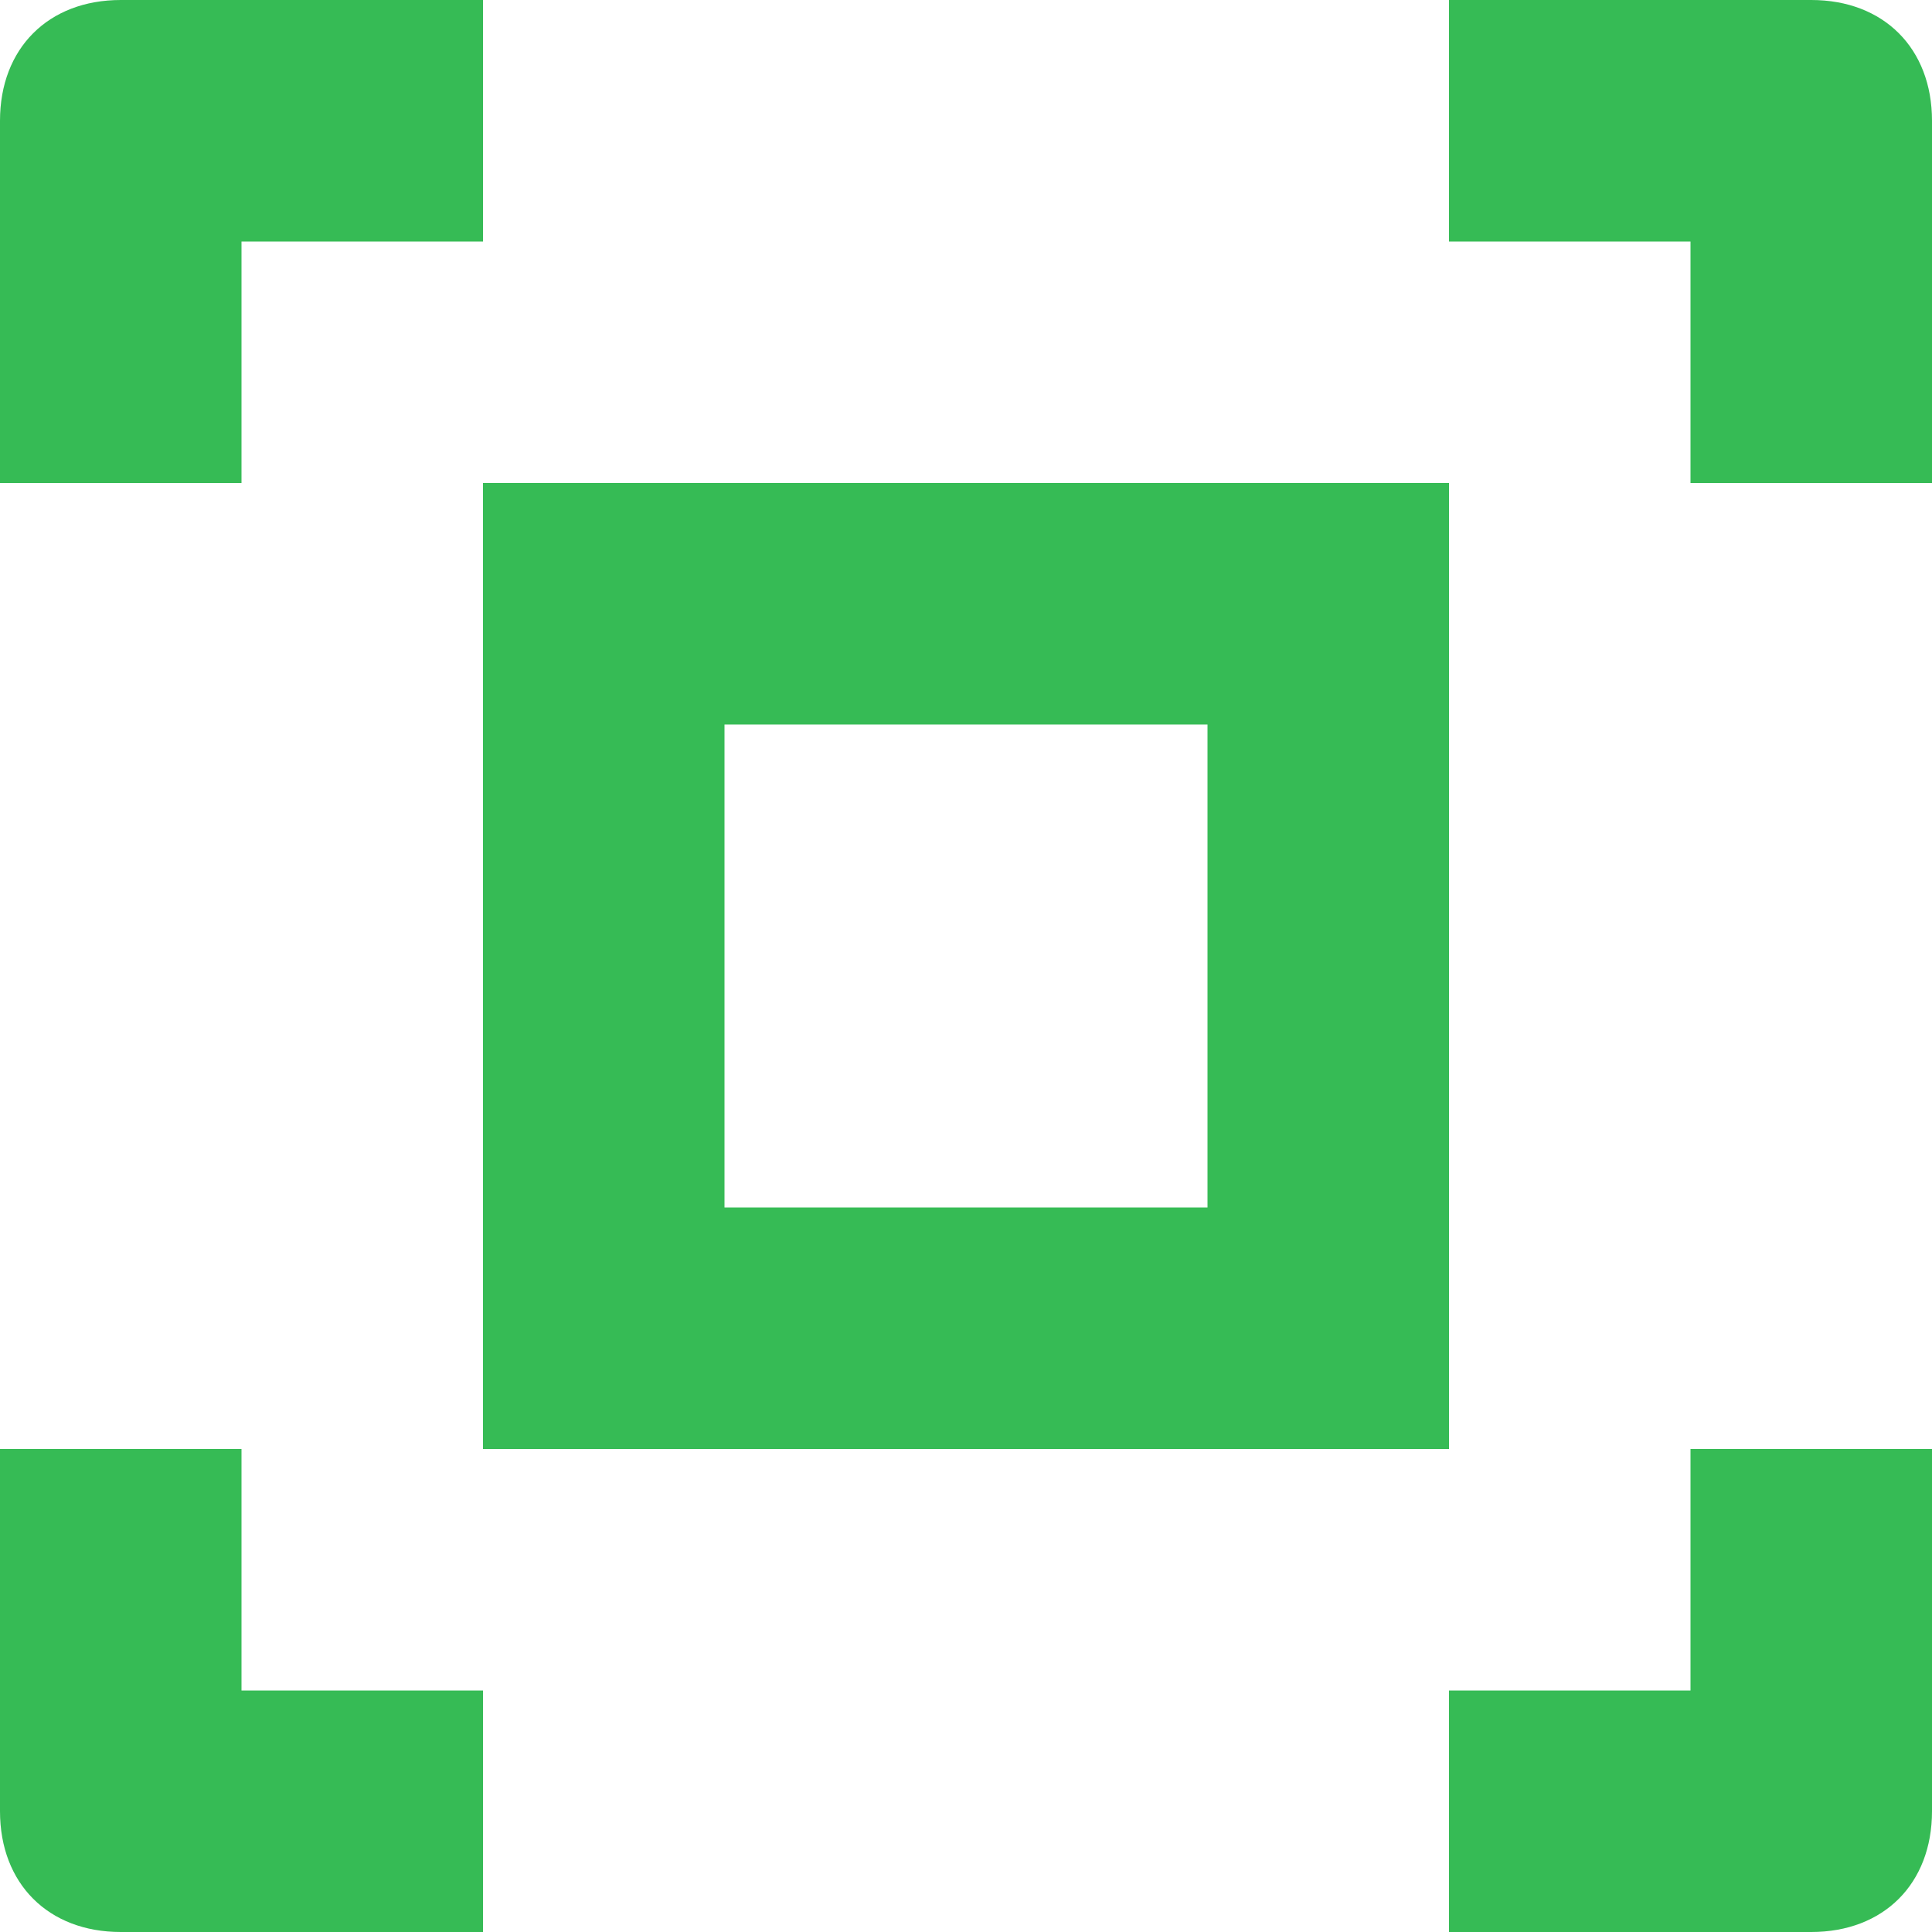 <?xml version="1.0" encoding="utf-8"?>
<!-- Generator: Adobe Illustrator 22.1.0, SVG Export Plug-In . SVG Version: 6.00 Build 0)  -->
<svg version="1.1" id="Layer_1" xmlns="http://www.w3.org/2000/svg" xmlns:xlink="http://www.w3.org/1999/xlink" x="0px" y="0px"
	 viewBox="0 0 16 16" style="enable-background:new 0 0 16 16;" xml:space="preserve">
<style type="text/css">
	.st0{fill:#36BB55;}
</style>
<g>
	<path class="st0" d="M4,0H1C0.4,0,0,0.4,0,1v3h2V2h2V0z"/>
	<path class="st0" d="M16,4V1c0-0.6-0.4-1-1-1h-3v2h2v2H16z"/>
	<path class="st0" d="M12,16h3c0.6,0,1-0.4,1-1v-3h-2v2h-2V16z"/>
	<path class="st0" d="M0,12v3c0,0.6,0.4,1,1,1h3v-2H2v-2H0z"/>
	<path class="st0" d="M6,6v4h4V6H6z M12,12H4V4h8V12z"/>
</g>
</svg>
